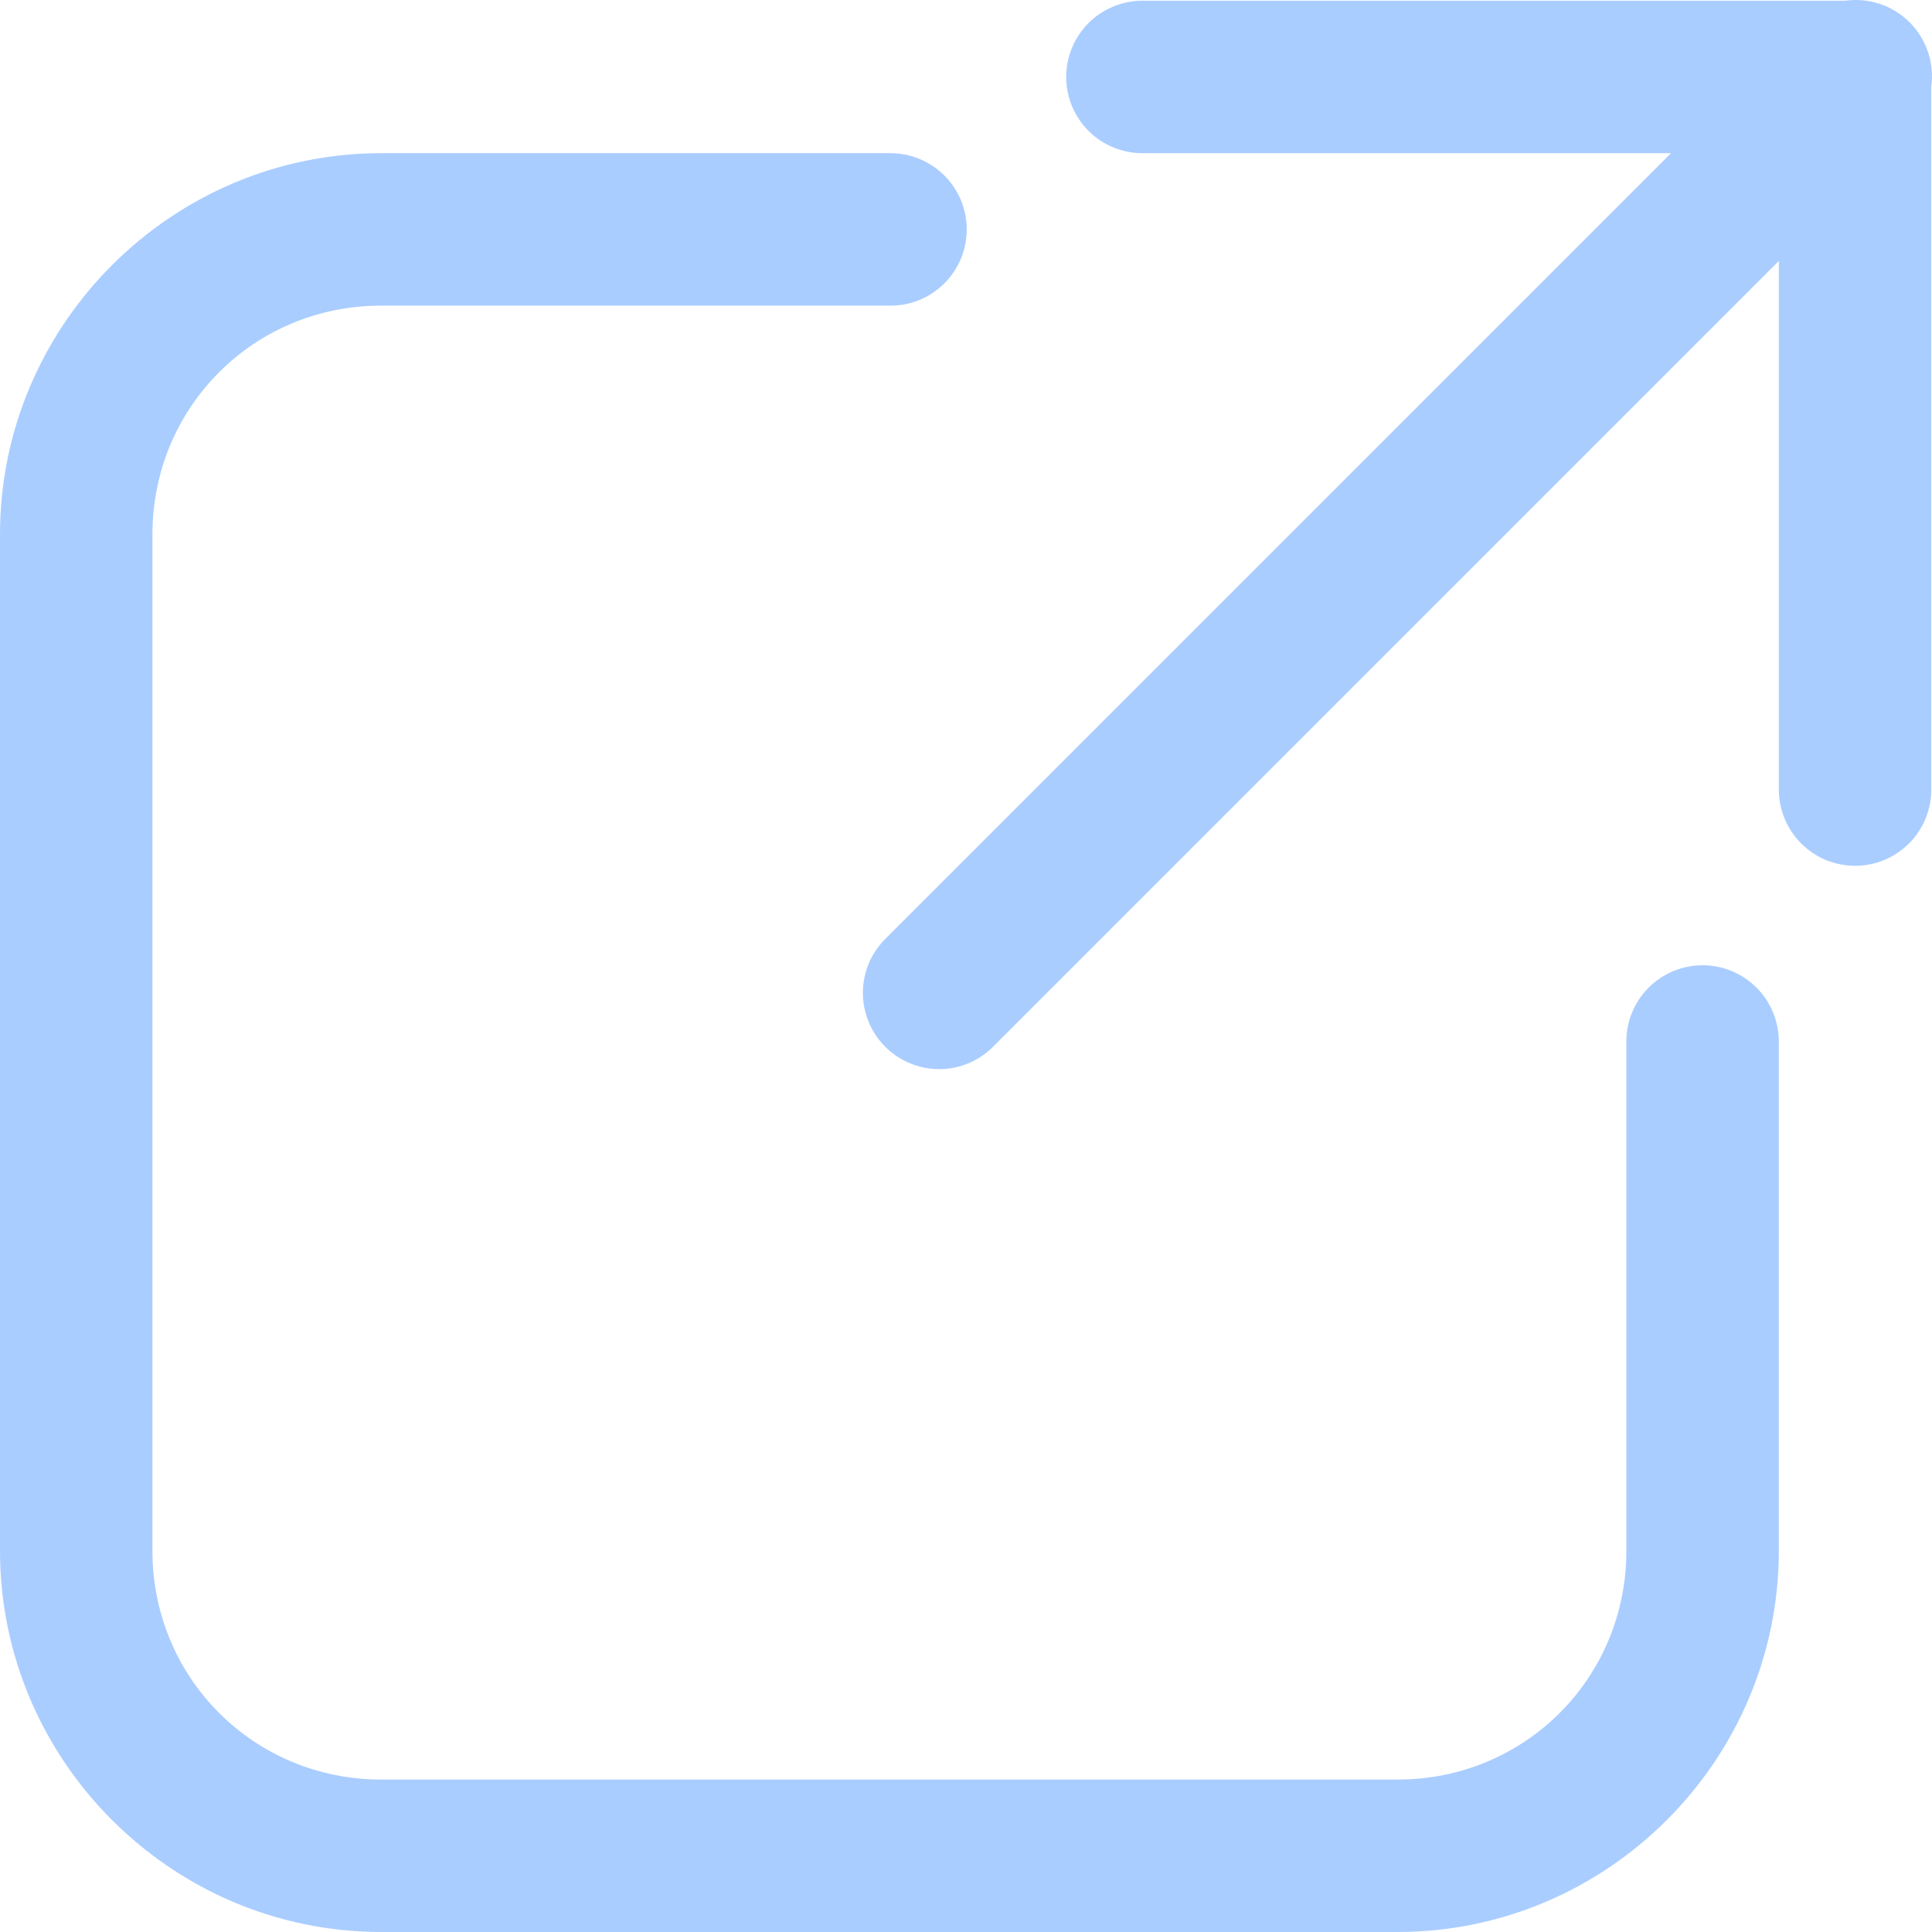<svg width="21" height="21" viewBox="0 0 21 21" fill="none" xmlns="http://www.w3.org/2000/svg">
<path d="M20.148 0C20.117 0.001 20.088 0.004 20.058 0.008H12.43C12.32 0.006 12.211 0.027 12.109 0.068C12.007 0.109 11.914 0.169 11.836 0.246C11.758 0.324 11.696 0.415 11.653 0.517C11.611 0.618 11.589 0.727 11.589 0.837C11.589 0.946 11.611 1.055 11.653 1.156C11.696 1.258 11.758 1.35 11.836 1.427C11.914 1.504 12.007 1.565 12.109 1.605C12.211 1.646 12.32 1.667 12.43 1.665H18.163L9.634 10.194C9.555 10.271 9.491 10.362 9.447 10.463C9.404 10.565 9.38 10.673 9.379 10.784C9.378 10.894 9.399 11.003 9.441 11.105C9.482 11.207 9.544 11.3 9.622 11.378C9.7 11.456 9.793 11.518 9.895 11.559C9.997 11.601 10.106 11.622 10.216 11.621C10.327 11.62 10.436 11.597 10.537 11.553C10.638 11.509 10.729 11.446 10.806 11.366L19.335 2.837V8.57C19.334 8.68 19.354 8.789 19.395 8.891C19.436 8.993 19.497 9.086 19.574 9.164C19.651 9.242 19.742 9.304 19.844 9.347C19.945 9.389 20.054 9.411 20.164 9.411C20.273 9.411 20.382 9.389 20.483 9.347C20.585 9.304 20.677 9.242 20.754 9.164C20.831 9.086 20.892 8.993 20.933 8.891C20.974 8.789 20.994 8.68 20.992 8.57V0.941C21.009 0.822 20.999 0.701 20.963 0.586C20.928 0.471 20.868 0.365 20.788 0.275C20.707 0.186 20.609 0.115 20.498 0.067C20.387 0.02 20.268 -0.003 20.148 0V0ZM4.143 1.665C1.865 1.665 0 3.53 0 5.808V16.857C0 19.135 1.865 21 4.143 21H15.192C17.47 21 19.335 19.135 19.335 16.857V11.333C19.337 11.223 19.316 11.114 19.275 11.012C19.234 10.91 19.174 10.817 19.096 10.739C19.019 10.661 18.928 10.599 18.826 10.556C18.725 10.514 18.616 10.492 18.506 10.492C18.397 10.492 18.288 10.514 18.187 10.556C18.085 10.599 17.993 10.661 17.916 10.739C17.839 10.817 17.778 10.91 17.737 11.012C17.697 11.114 17.676 11.223 17.678 11.333V16.857C17.678 18.24 16.575 19.343 15.192 19.343H4.143C2.76 19.343 1.657 18.24 1.657 16.857V5.808C1.657 4.425 2.76 3.322 4.143 3.322H9.668C9.777 3.324 9.886 3.304 9.988 3.263C10.09 3.222 10.183 3.161 10.261 3.084C10.339 3.007 10.401 2.915 10.444 2.814C10.486 2.712 10.508 2.604 10.508 2.494C10.508 2.384 10.486 2.275 10.444 2.174C10.401 2.073 10.339 1.981 10.261 1.904C10.183 1.827 10.09 1.766 9.988 1.725C9.886 1.684 9.777 1.664 9.668 1.665H4.143Z" fill="#AACDFF"/>
</svg>
